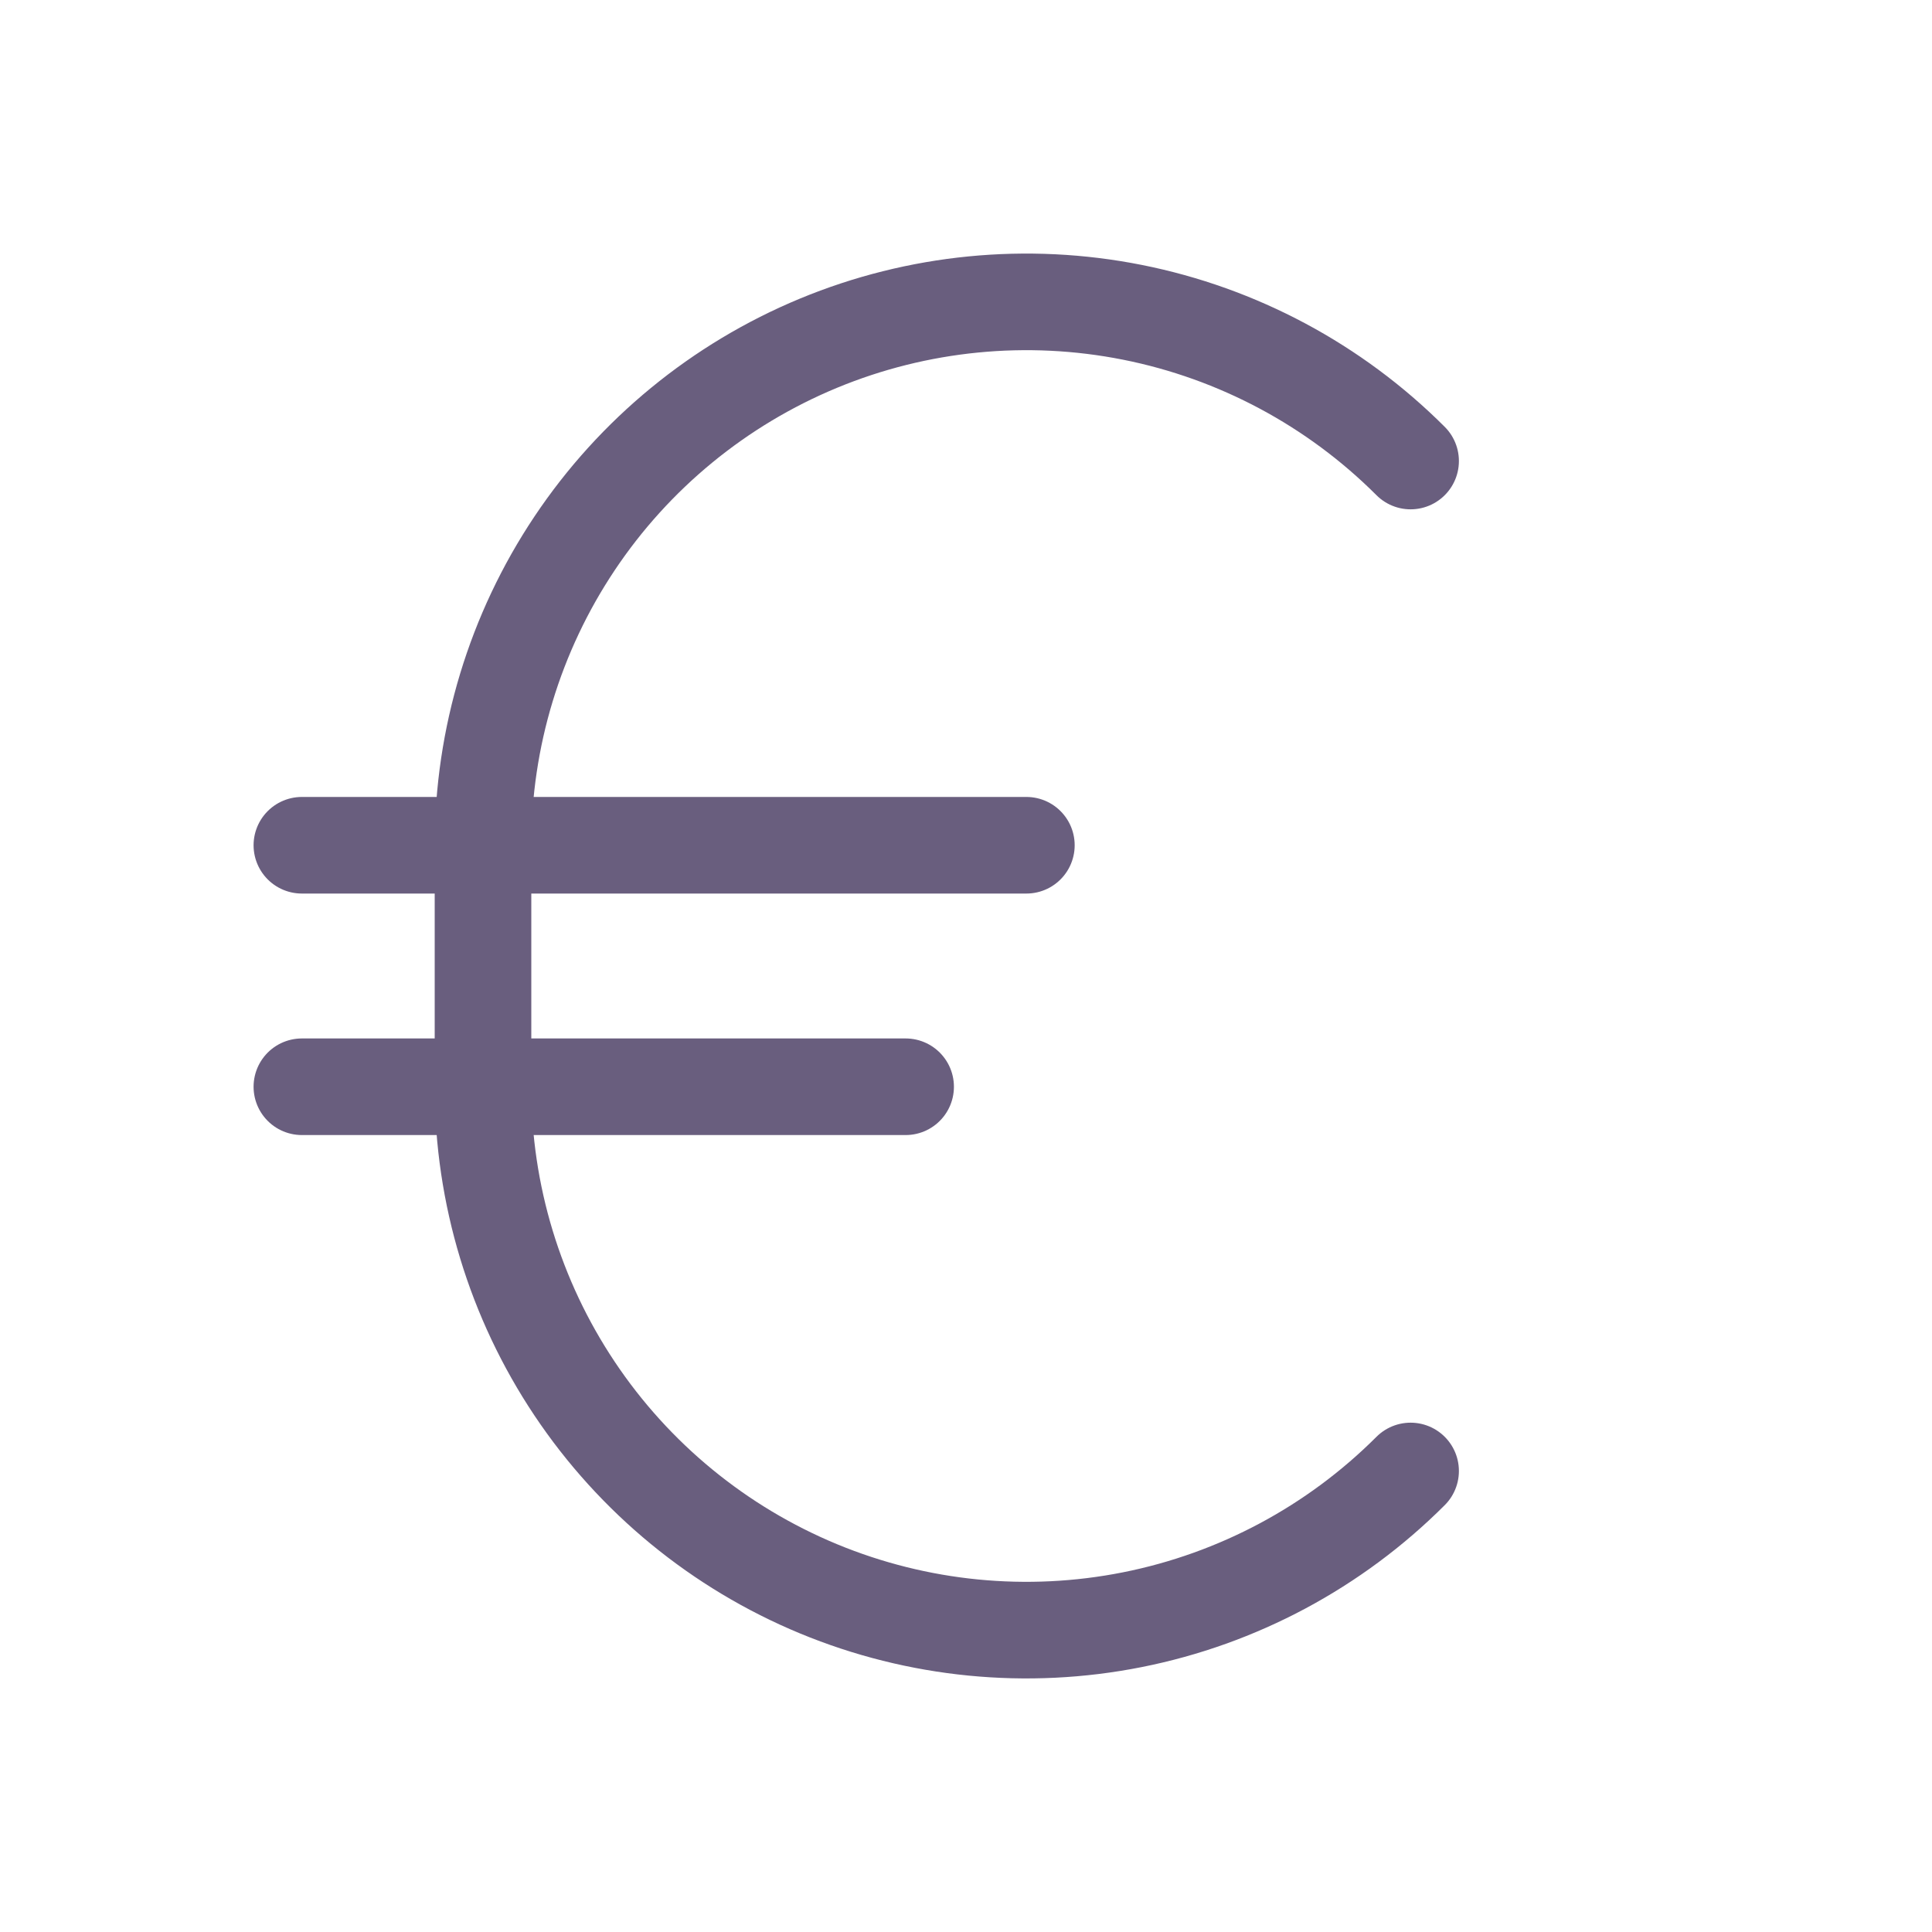<svg width="40" height="40" viewBox="0 0 40 40" fill="none" xmlns="http://www.w3.org/2000/svg">
<path d="M29.205 30.455C27.632 32.028 25.627 33.1 23.445 33.534C21.262 33.968 19 33.745 16.945 32.894C14.889 32.042 13.132 30.6 11.896 28.75C10.66 26.9 10 24.725 10 22.5V17.5C10 15.275 10.66 13.1 11.896 11.25C13.132 9.4 14.889 7.958 16.945 7.106C19 6.255 21.262 6.032 23.445 6.466C25.627 6.9 27.632 7.972 29.205 9.545" stroke="#695E7E" stroke-width="2" stroke-linecap="round" stroke-linejoin="round"/>
<path d="M6.25 17.5H21.25" stroke="#695E7E" stroke-width="2" stroke-linecap="round" stroke-linejoin="round"/>
<path d="M6.25 22.5H18.75" stroke="#695E7E" stroke-width="2" stroke-linecap="round" stroke-linejoin="round"/>
</svg>
